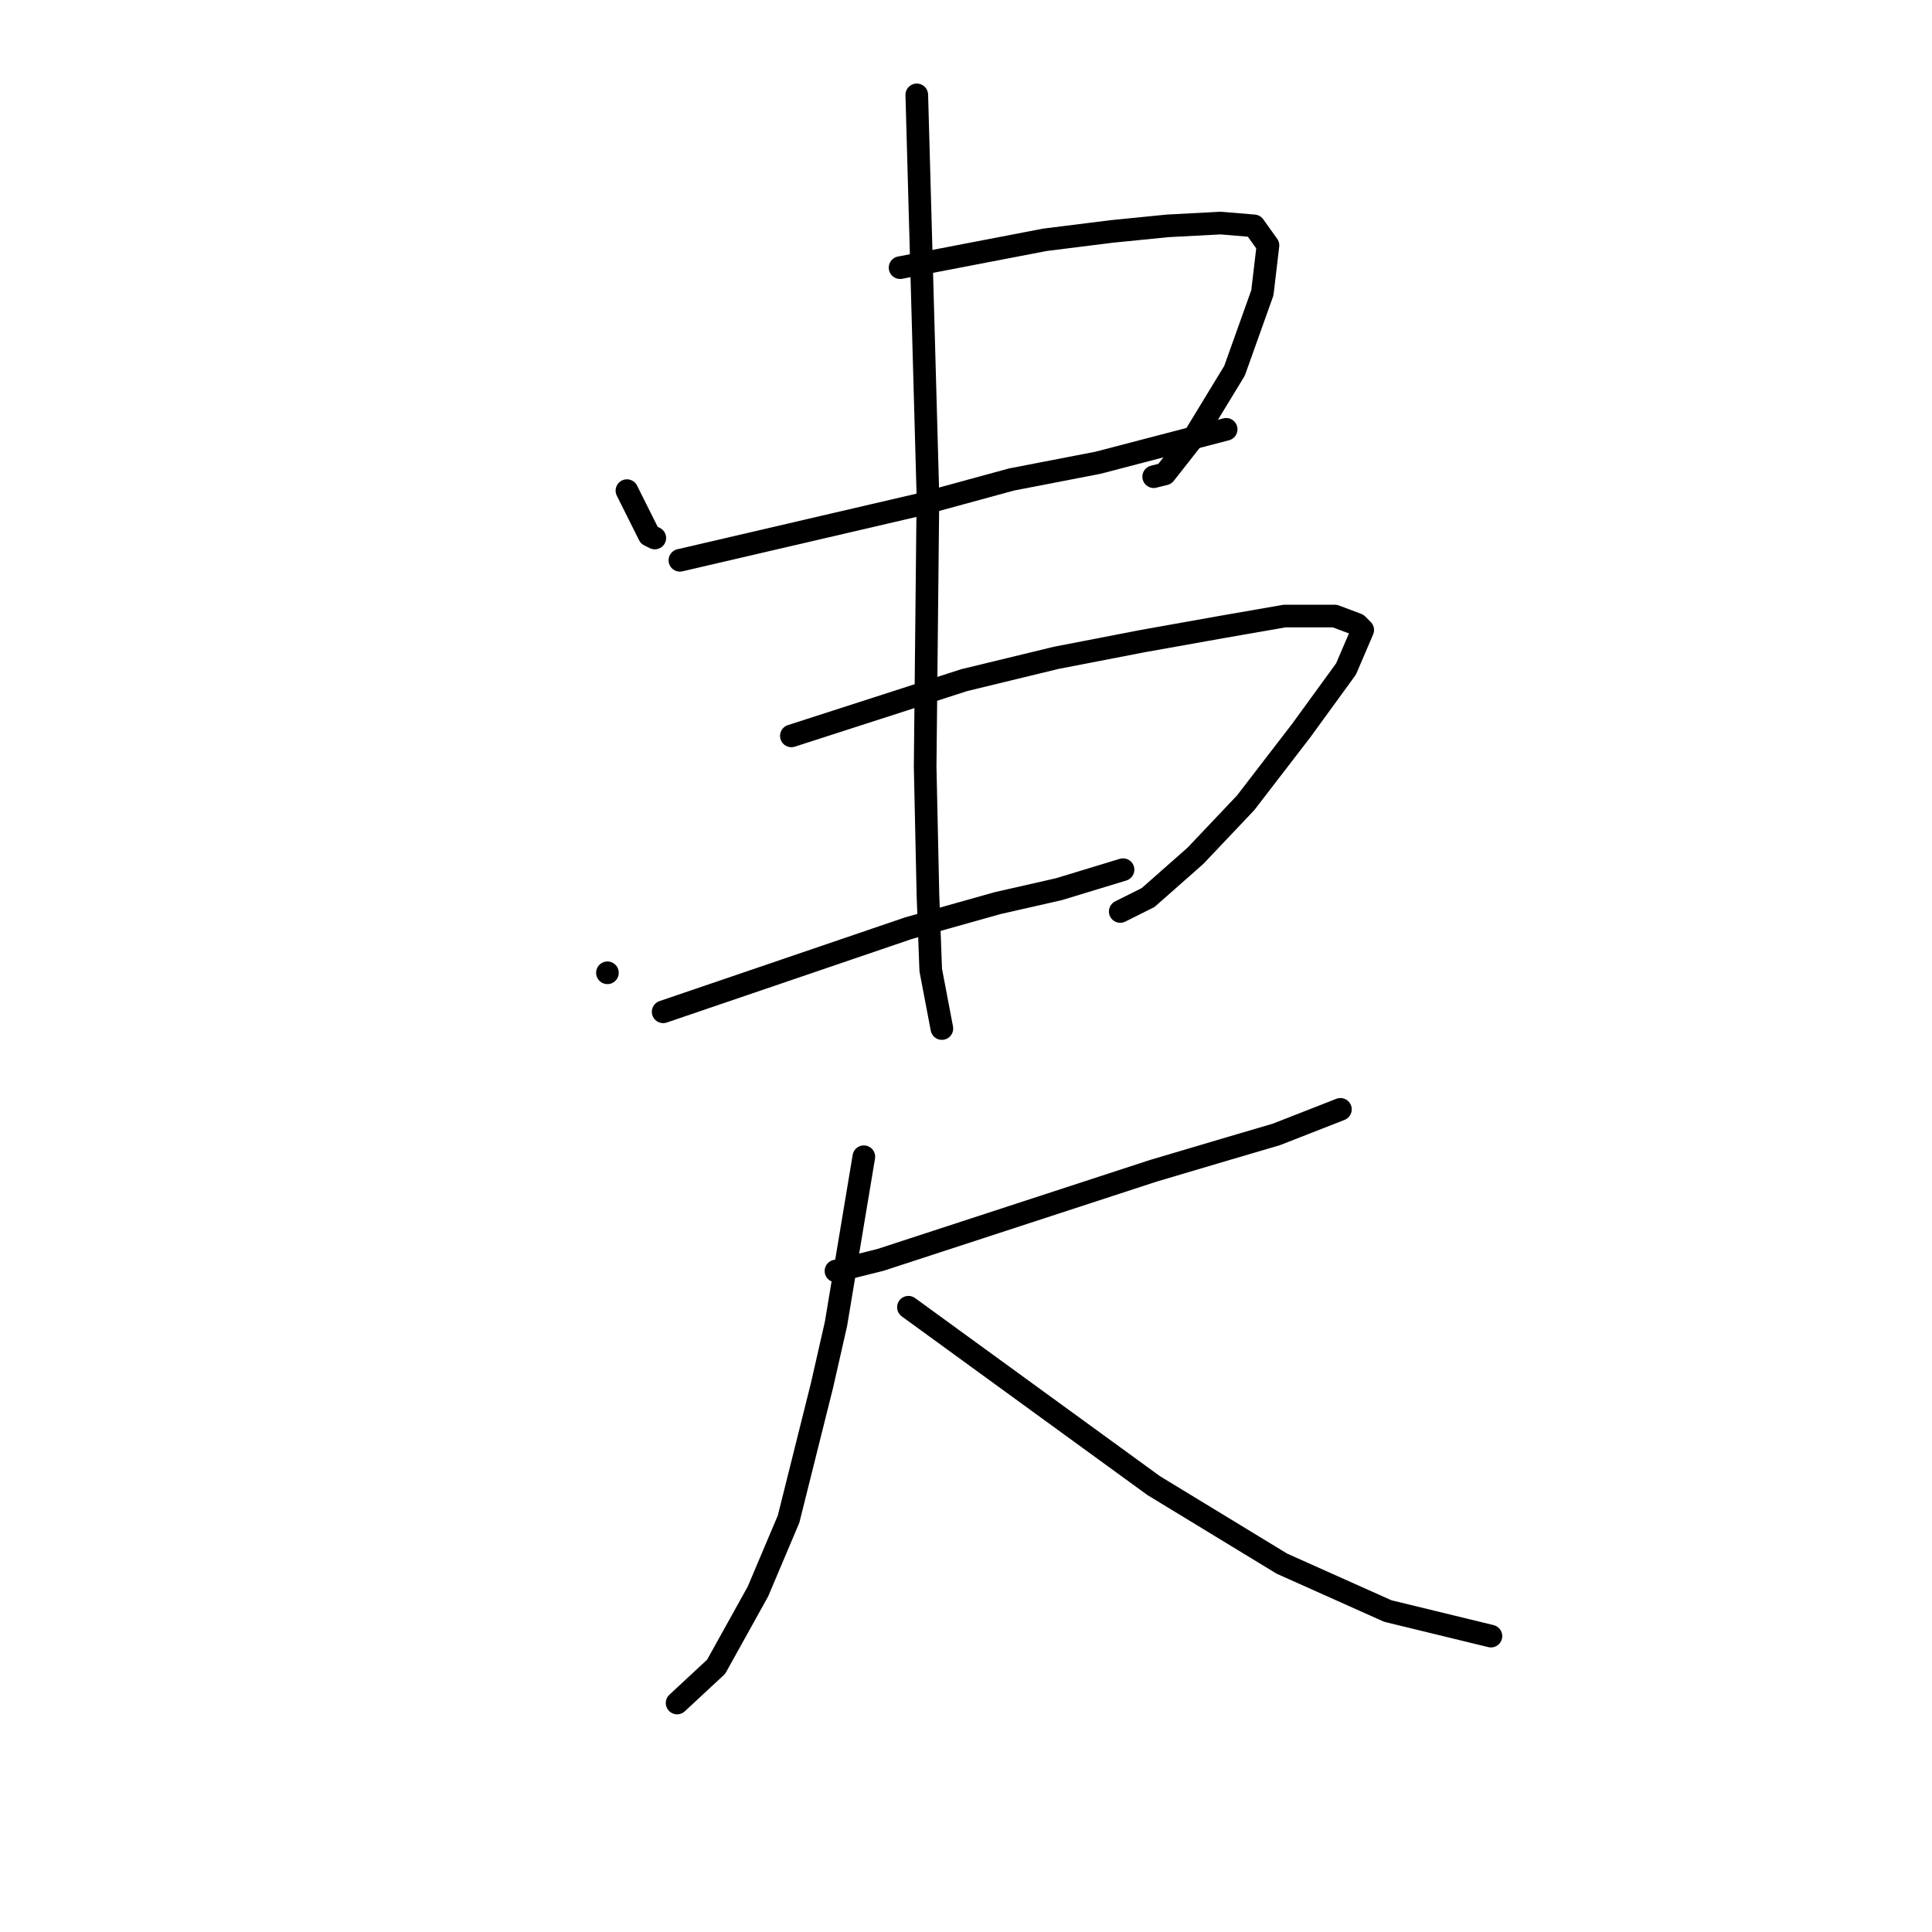 <?xml version="1.0" standalone="no"?>
    <svg width="256" height="256" xmlns="http://www.w3.org/2000/svg" version="1.1">
    <polyline stroke="black" stroke-width="3" stroke-linecap="round" fill="transparent" stroke-linejoin="round" points="83.072 65.011 84.18 67.227 85.288 69.442 86.027 70.92 86.765 71.289 86.765 71.289 " />
        <polyline stroke="black" stroke-width="3" stroke-linecap="round" fill="transparent" stroke-linejoin="round" points="119.264 35.467 128.865 33.62 138.467 31.774 147.331 30.666 154.717 29.927 161.733 29.558 166.165 29.927 168.011 32.512 167.273 38.79 163.58 49.131 158.41 57.625 154.347 62.795 152.87 63.164 152.87 63.164 " />
        <polyline stroke="black" stroke-width="3" stroke-linecap="round" fill="transparent" stroke-linejoin="round" points="90.089 74.243 105.969 70.55 121.849 66.857 134.036 63.534 145.484 61.318 153.978 59.102 162.472 56.886 162.472 56.886 " />
        <polyline stroke="black" stroke-width="3" stroke-linecap="round" fill="transparent" stroke-linejoin="round" points="80.487 128.9 80.487 128.9 80.487 128.9 " />
        <polyline stroke="black" stroke-width="3" stroke-linecap="round" fill="transparent" stroke-linejoin="round" points="104.861 97.509 116.309 93.816 127.758 90.123 139.945 87.169 151.393 84.953 161.733 83.107 170.227 81.629 176.875 81.629 179.829 82.737 180.568 83.476 178.352 88.646 172.443 96.771 165.057 106.373 158.41 113.389 152.132 118.929 148.438 120.775 148.438 120.775 " />
        <polyline stroke="black" stroke-width="3" stroke-linecap="round" fill="transparent" stroke-linejoin="round" points="87.873 134.07 104.122 128.531 120.372 122.991 132.189 119.667 140.314 117.821 148.808 115.236 148.808 115.236 " />
        <polyline stroke="black" stroke-width="3" stroke-linecap="round" fill="transparent" stroke-linejoin="round" points="121.479 12.57 122.218 39.16 122.957 65.749 122.587 101.572 122.957 118.56 123.326 128.531 124.803 136.286 124.803 136.286 " />
        <polyline stroke="black" stroke-width="3" stroke-linecap="round" fill="transparent" stroke-linejoin="round" points="110.77 168.415 113.724 167.677 116.679 166.938 152.87 155.12 162.841 152.166 169.119 150.319 177.613 146.996 177.613 146.996 " />
        <polyline stroke="black" stroke-width="3" stroke-linecap="round" fill="transparent" stroke-linejoin="round" points="114.463 153.274 112.616 164.353 110.77 175.432 108.923 183.557 104.492 201.283 100.429 210.885 94.89 220.856 89.72 225.657 89.72 225.657 " />
        <polyline stroke="black" stroke-width="3" stroke-linecap="round" fill="transparent" stroke-linejoin="round" points="120.372 173.216 136.621 185.034 152.87 196.851 169.858 207.192 183.891 213.47 197.556 216.794 197.556 216.794 " />
        </svg>